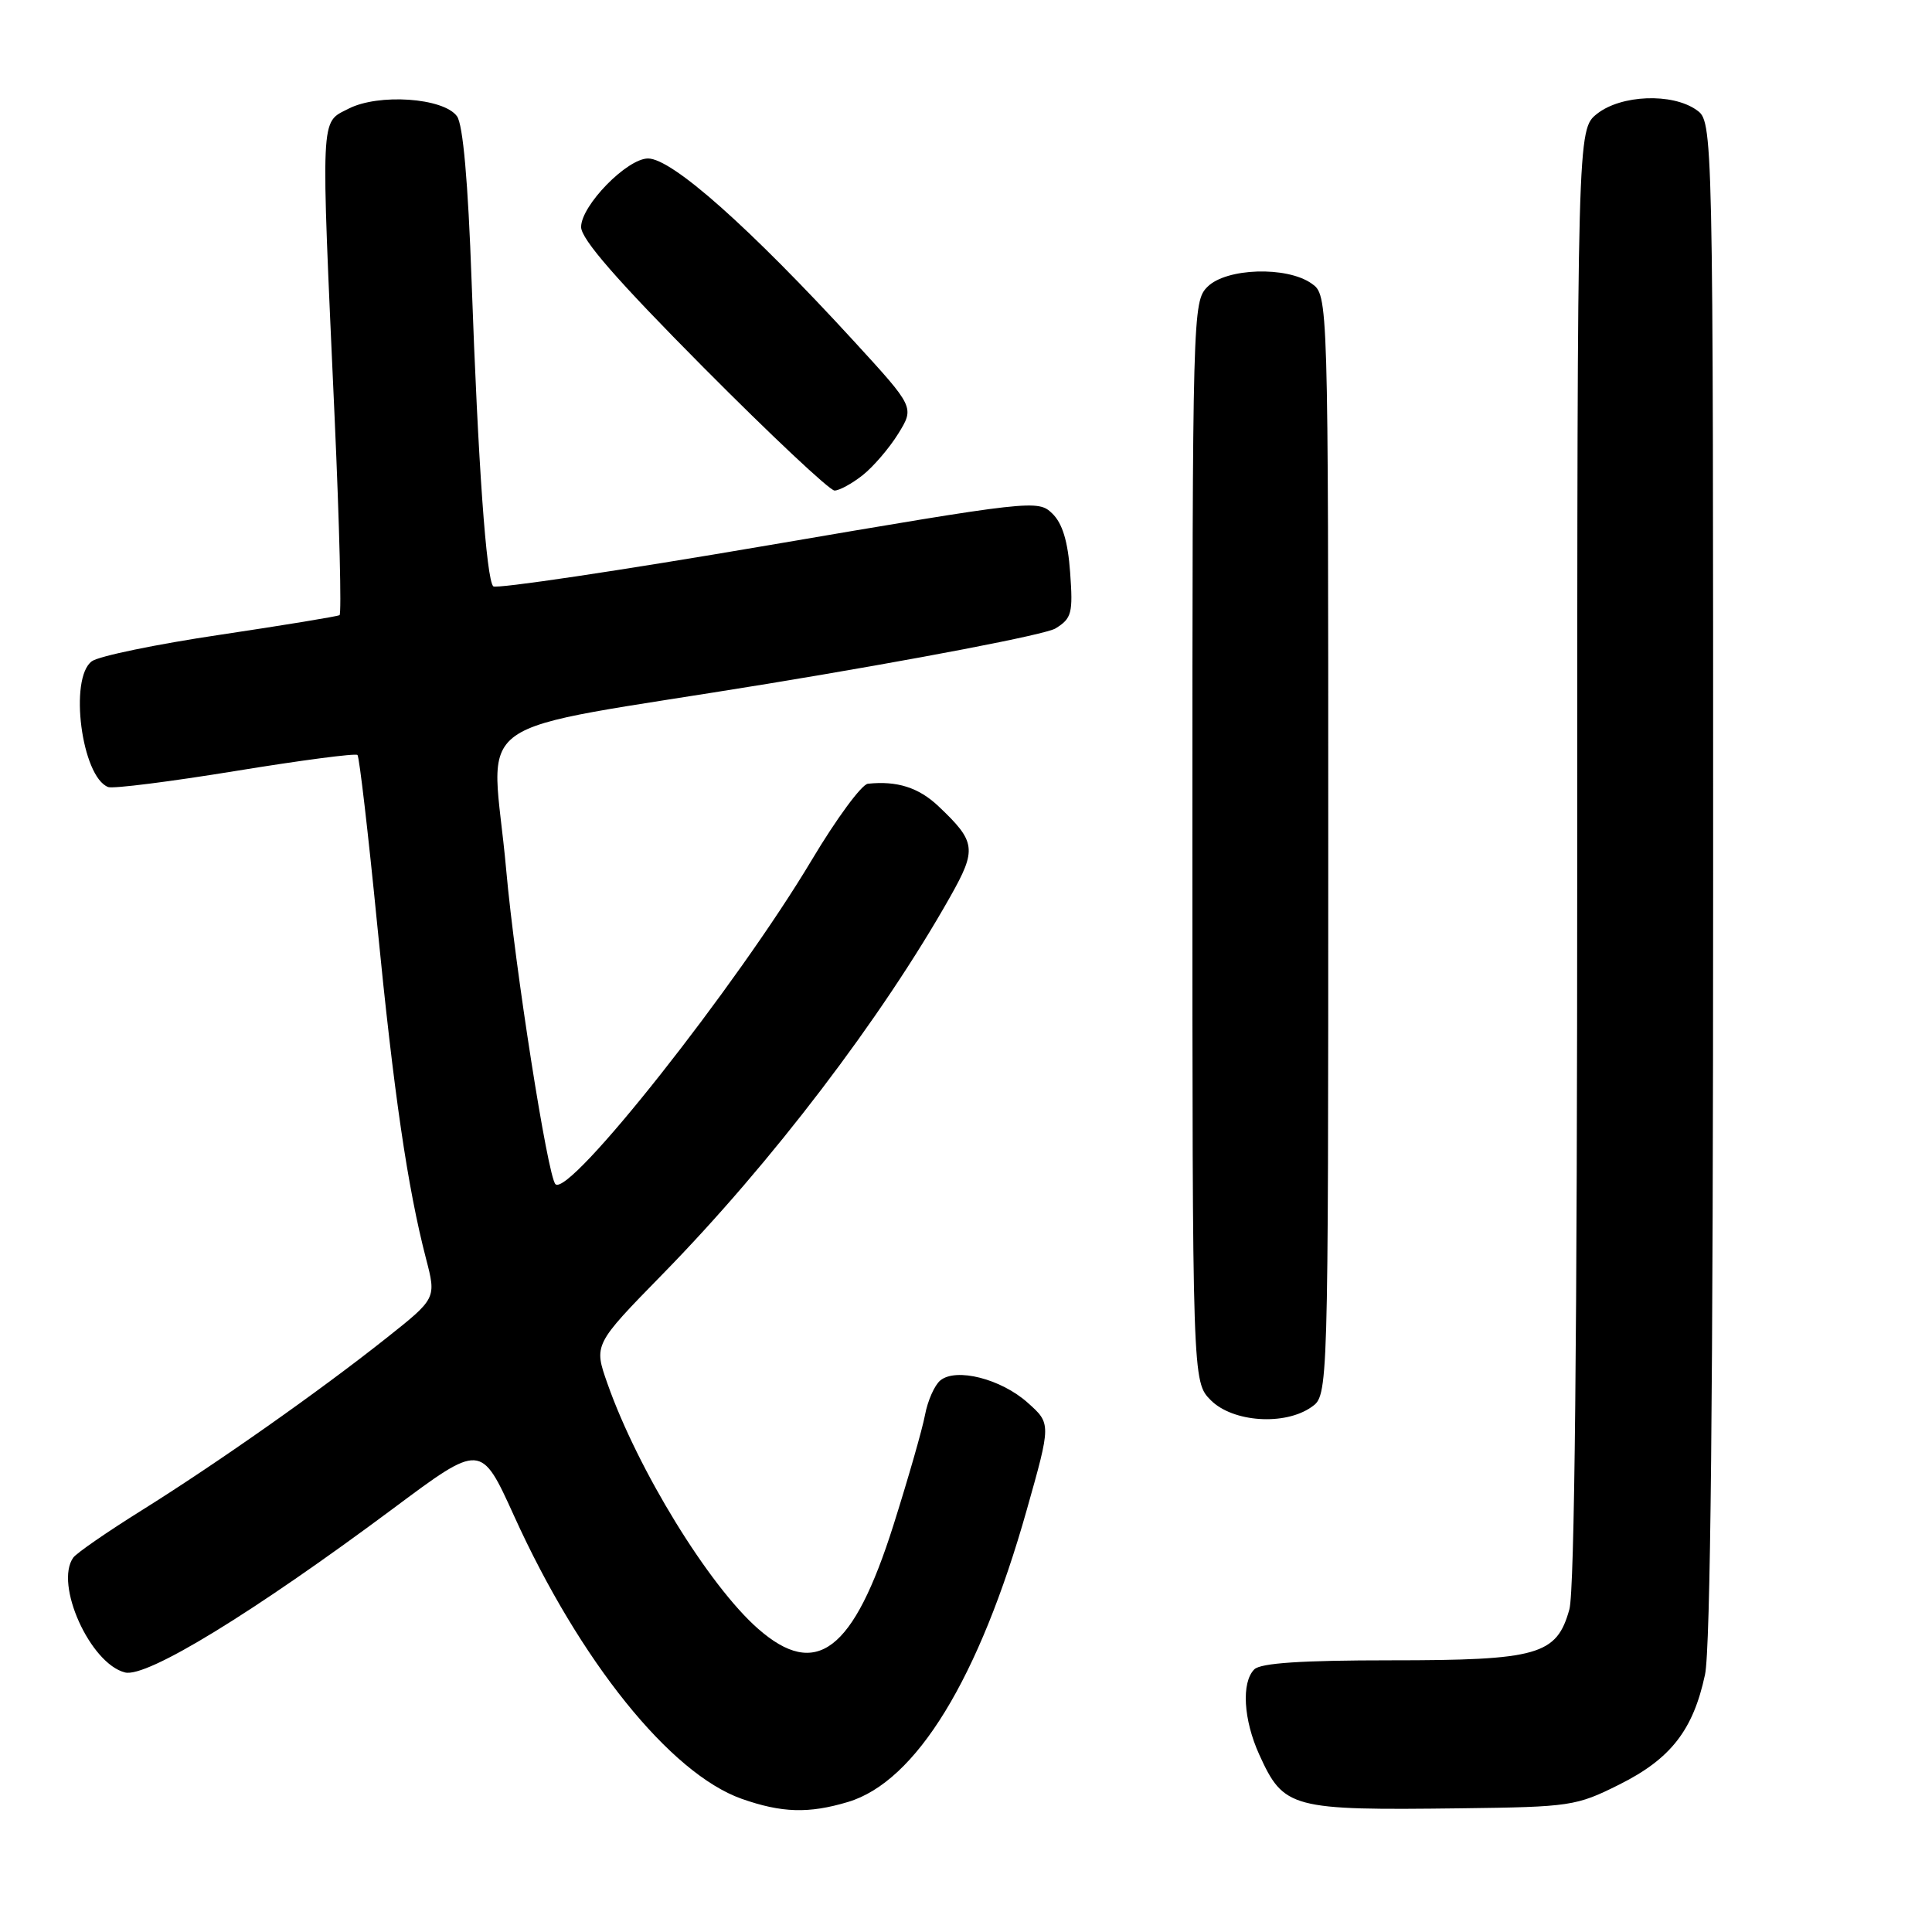 <?xml version="1.0" encoding="UTF-8" standalone="no"?>
<!DOCTYPE svg PUBLIC "-//W3C//DTD SVG 1.1//EN" "http://www.w3.org/Graphics/SVG/1.1/DTD/svg11.dtd" >
<svg xmlns="http://www.w3.org/2000/svg" xmlns:xlink="http://www.w3.org/1999/xlink" version="1.1" viewBox="0 0 256 256">
 <g >
 <path fill="currentColor"
d=" M 112.36 238.77 C 121.39 236.07 129.74 222.42 136.05 200.07 C 139.28 188.64 139.28 188.64 136.18 185.87 C 132.64 182.70 126.68 181.19 124.59 182.92 C 123.83 183.55 122.92 185.61 122.57 187.48 C 122.22 189.36 120.33 195.94 118.38 202.11 C 113.08 218.83 108.16 222.59 100.44 215.81 C 93.92 210.09 84.52 194.78 80.49 183.33 C 78.67 178.17 78.67 178.17 87.80 168.83 C 102.19 154.13 116.85 134.89 125.92 118.80 C 129.46 112.52 129.33 111.54 124.34 106.82 C 121.73 104.35 118.85 103.44 115.00 103.85 C 114.17 103.94 110.83 108.48 107.57 113.94 C 97.60 130.64 75.44 158.68 73.60 156.91 C 72.58 155.92 68.23 128.20 67.08 115.33 C 65.19 94.05 60.56 97.35 101.75 90.60 C 121.41 87.37 138.56 84.08 139.86 83.27 C 142.01 81.94 142.19 81.26 141.80 75.86 C 141.50 71.72 140.78 69.35 139.43 68.04 C 137.54 66.20 136.78 66.28 101.76 72.26 C 82.11 75.62 65.73 78.06 65.36 77.69 C 64.44 76.77 63.35 61.49 62.49 37.28 C 62.02 24.04 61.35 16.49 60.55 15.40 C 58.76 12.95 50.15 12.36 46.17 14.41 C 42.41 16.35 42.50 14.54 44.34 55.35 C 44.98 69.56 45.27 81.33 44.99 81.51 C 44.71 81.68 37.59 82.85 29.16 84.11 C 20.74 85.36 13.09 86.94 12.17 87.62 C 9.11 89.85 10.82 102.96 14.34 104.29 C 14.98 104.53 22.57 103.57 31.21 102.16 C 39.85 100.75 47.12 99.79 47.37 100.04 C 47.61 100.29 48.79 110.40 49.98 122.50 C 52.18 144.90 54.00 157.33 56.45 166.78 C 57.82 172.05 57.82 172.05 51.16 177.33 C 42.22 184.42 28.78 193.87 18.74 200.15 C 14.21 202.98 10.14 205.79 9.71 206.39 C 7.19 209.91 11.95 220.45 16.57 221.61 C 19.45 222.33 33.52 213.72 52.12 199.87 C 63.73 191.21 63.73 191.21 68.11 200.85 C 76.84 220.11 88.81 234.99 98.27 238.35 C 103.58 240.22 107.16 240.33 112.36 238.77 Z  M 214.57 236.46 C 221.38 233.06 224.35 229.25 225.92 221.91 C 226.65 218.53 227.00 184.33 227.00 116.51 C 227.00 16.11 227.00 16.11 224.78 14.56 C 221.56 12.30 214.82 12.56 211.63 15.07 C 209.00 17.15 209.00 17.15 208.99 113.32 C 208.99 176.88 208.64 210.77 207.95 213.25 C 206.27 219.30 203.82 220.00 184.25 220.00 C 172.48 220.00 167.04 220.36 166.20 221.20 C 164.47 222.93 164.76 227.88 166.86 232.50 C 170.11 239.64 171.03 239.89 193.57 239.61 C 208.10 239.43 208.87 239.31 214.57 236.46 Z  M 173.78 186.44 C 176.00 184.89 176.00 184.89 176.00 112.00 C 176.00 39.11 176.00 39.11 173.78 37.56 C 170.49 35.25 162.49 35.51 160.00 38.00 C 158.04 39.96 158.00 41.33 158.00 111.55 C 158.00 183.09 158.00 183.09 160.45 185.55 C 163.37 188.46 170.23 188.93 173.78 186.44 Z  M 114.29 62.98 C 115.70 61.87 117.83 59.39 119.02 57.47 C 121.18 53.97 121.18 53.97 113.17 45.23 C 99.29 30.10 89.04 21.00 85.87 21.00 C 83.09 21.00 77.00 27.23 77.00 30.08 C 77.00 31.69 81.77 37.16 93.21 48.68 C 102.13 57.66 109.94 65.00 110.58 65.00 C 111.21 65.00 112.88 64.09 114.29 62.98 Z "/>
</g>
</svg>